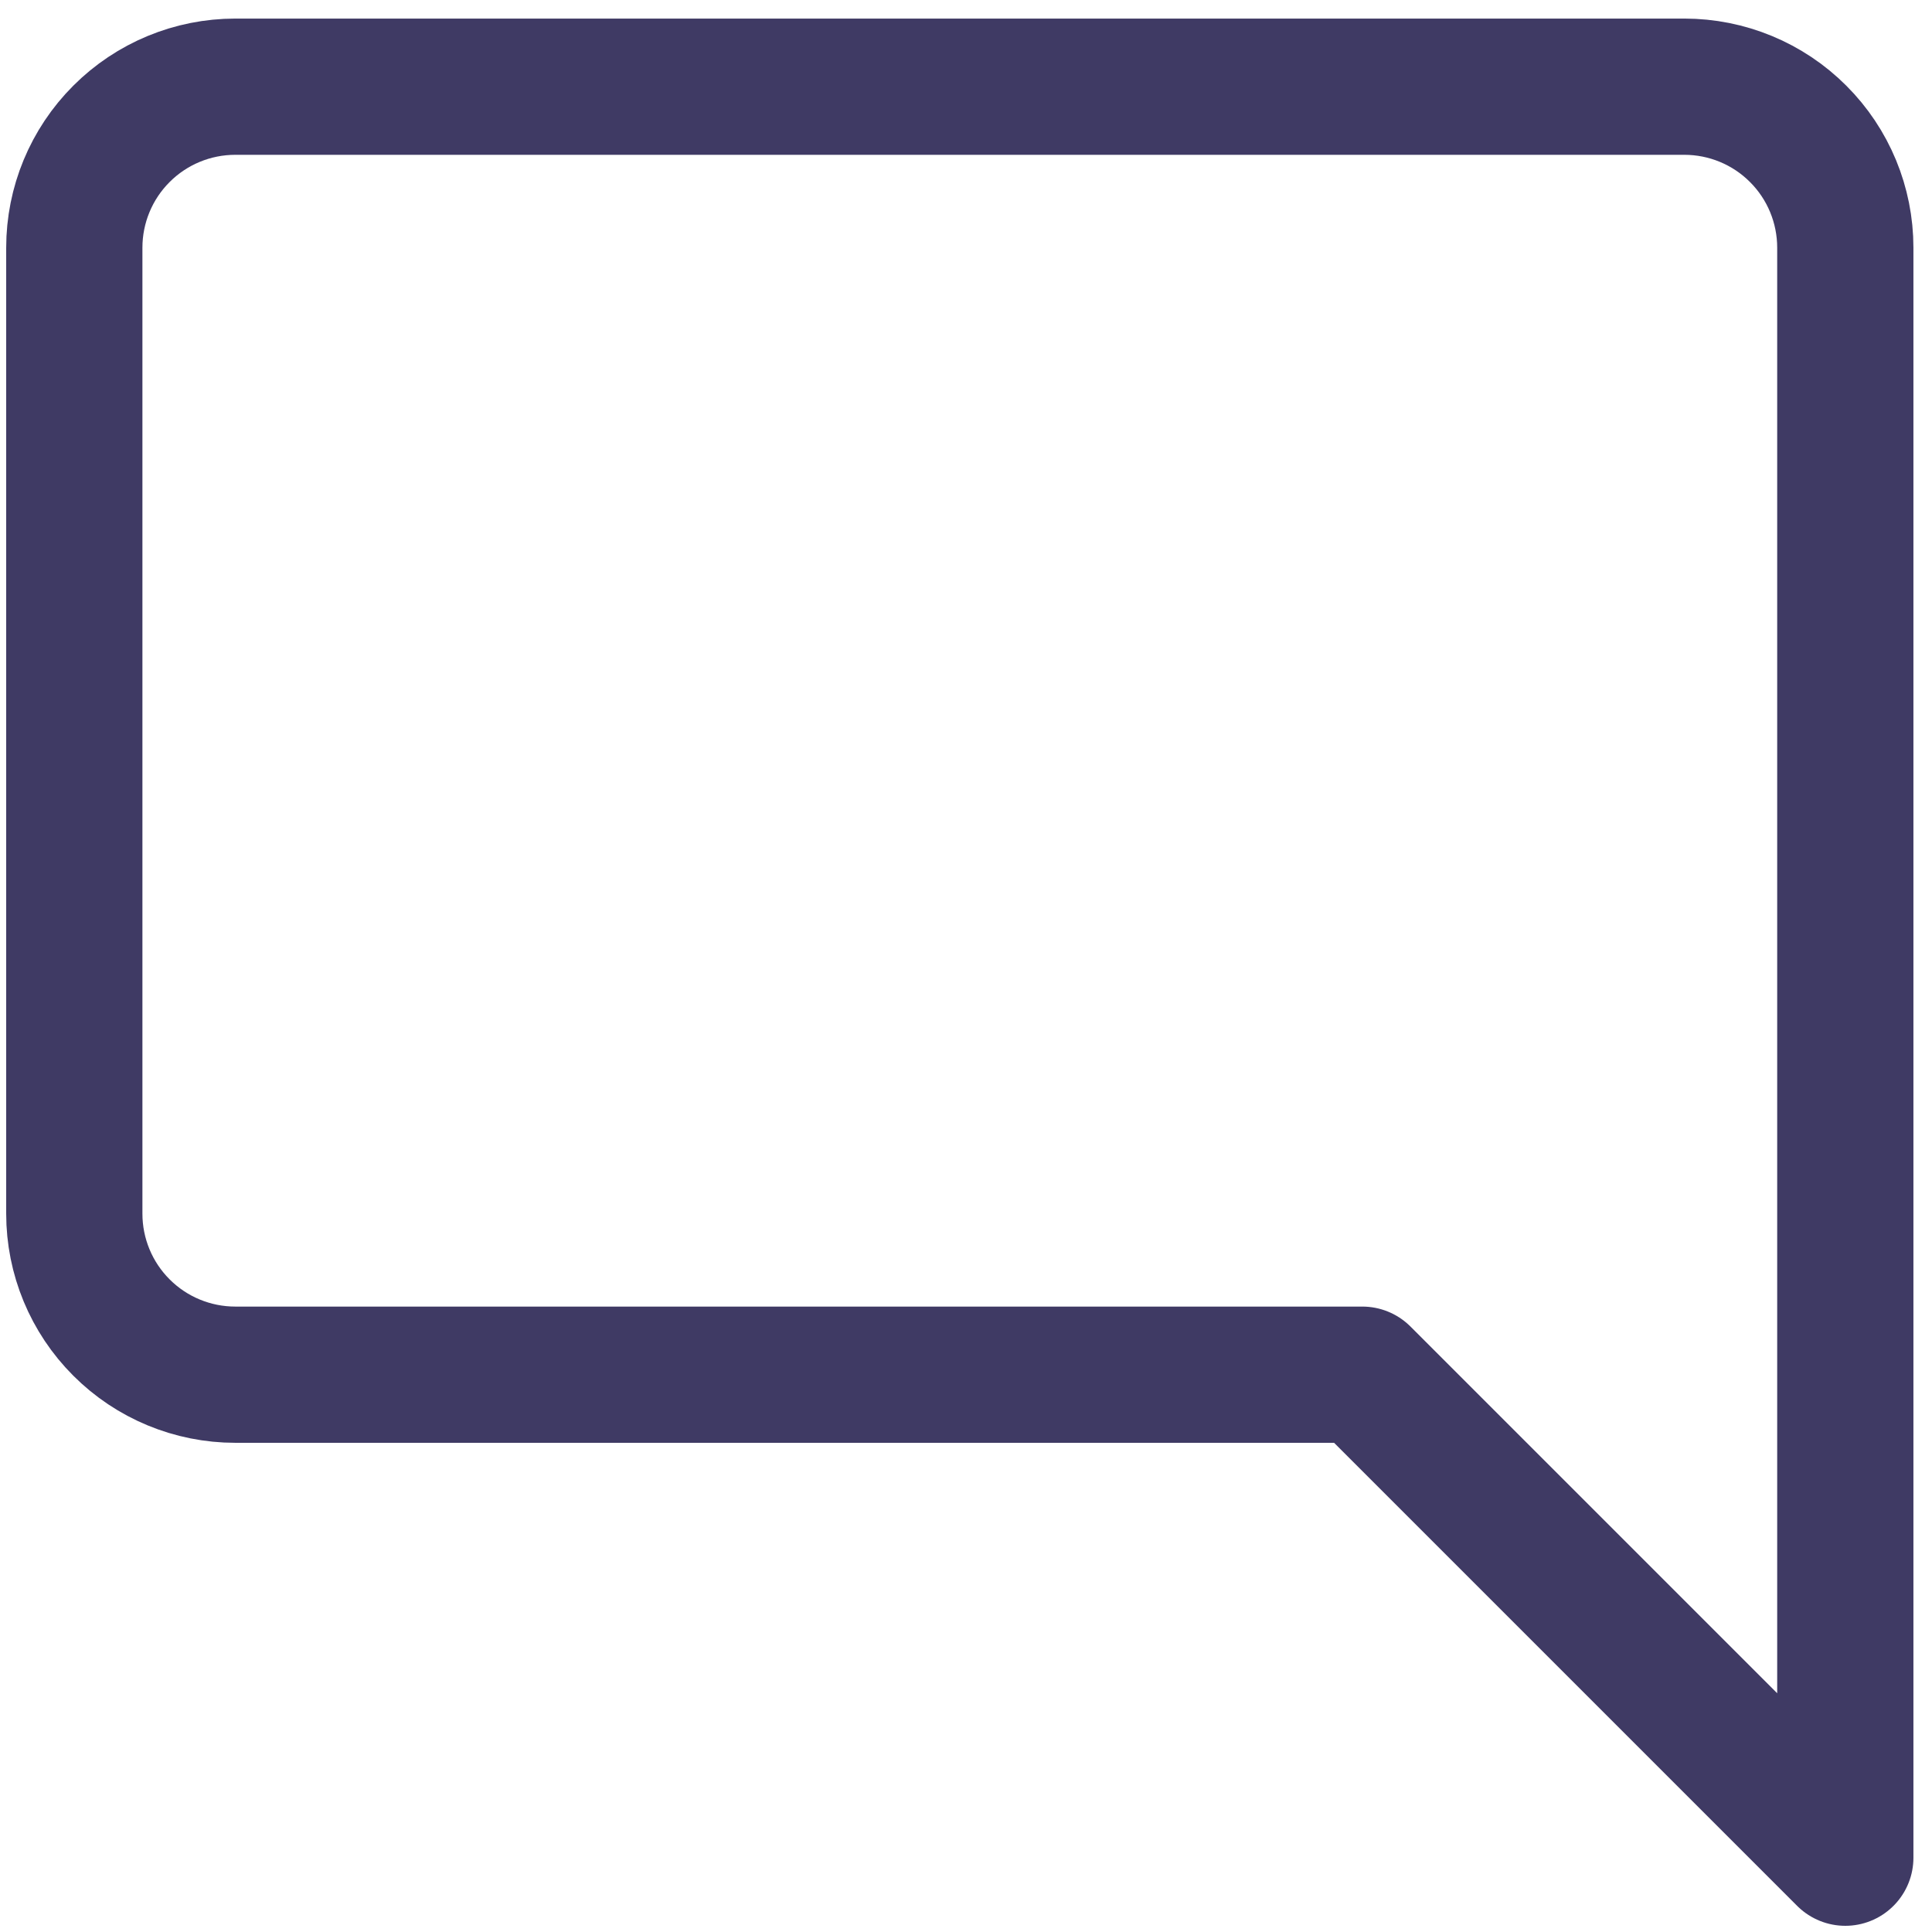 <svg width="39" height="39" viewBox="0 0 39 39" fill="none" xmlns="http://www.w3.org/2000/svg">
<path d="M37.25 37.5L27.5 27.75H4.75C3.888 27.75 3.061 27.408 2.452 26.798C1.842 26.189 1.5 25.362 1.5 24.5V5C1.5 4.138 1.842 3.311 2.452 2.702C3.061 2.092 3.888 1.75 4.75 1.75H34C34.862 1.75 35.689 2.092 36.298 2.702C36.908 3.311 37.25 4.138 37.25 5V37.5Z" stroke="#3F3A64" stroke-width="2.75" stroke-linecap="round" stroke-linejoin="round"/>
</svg>
